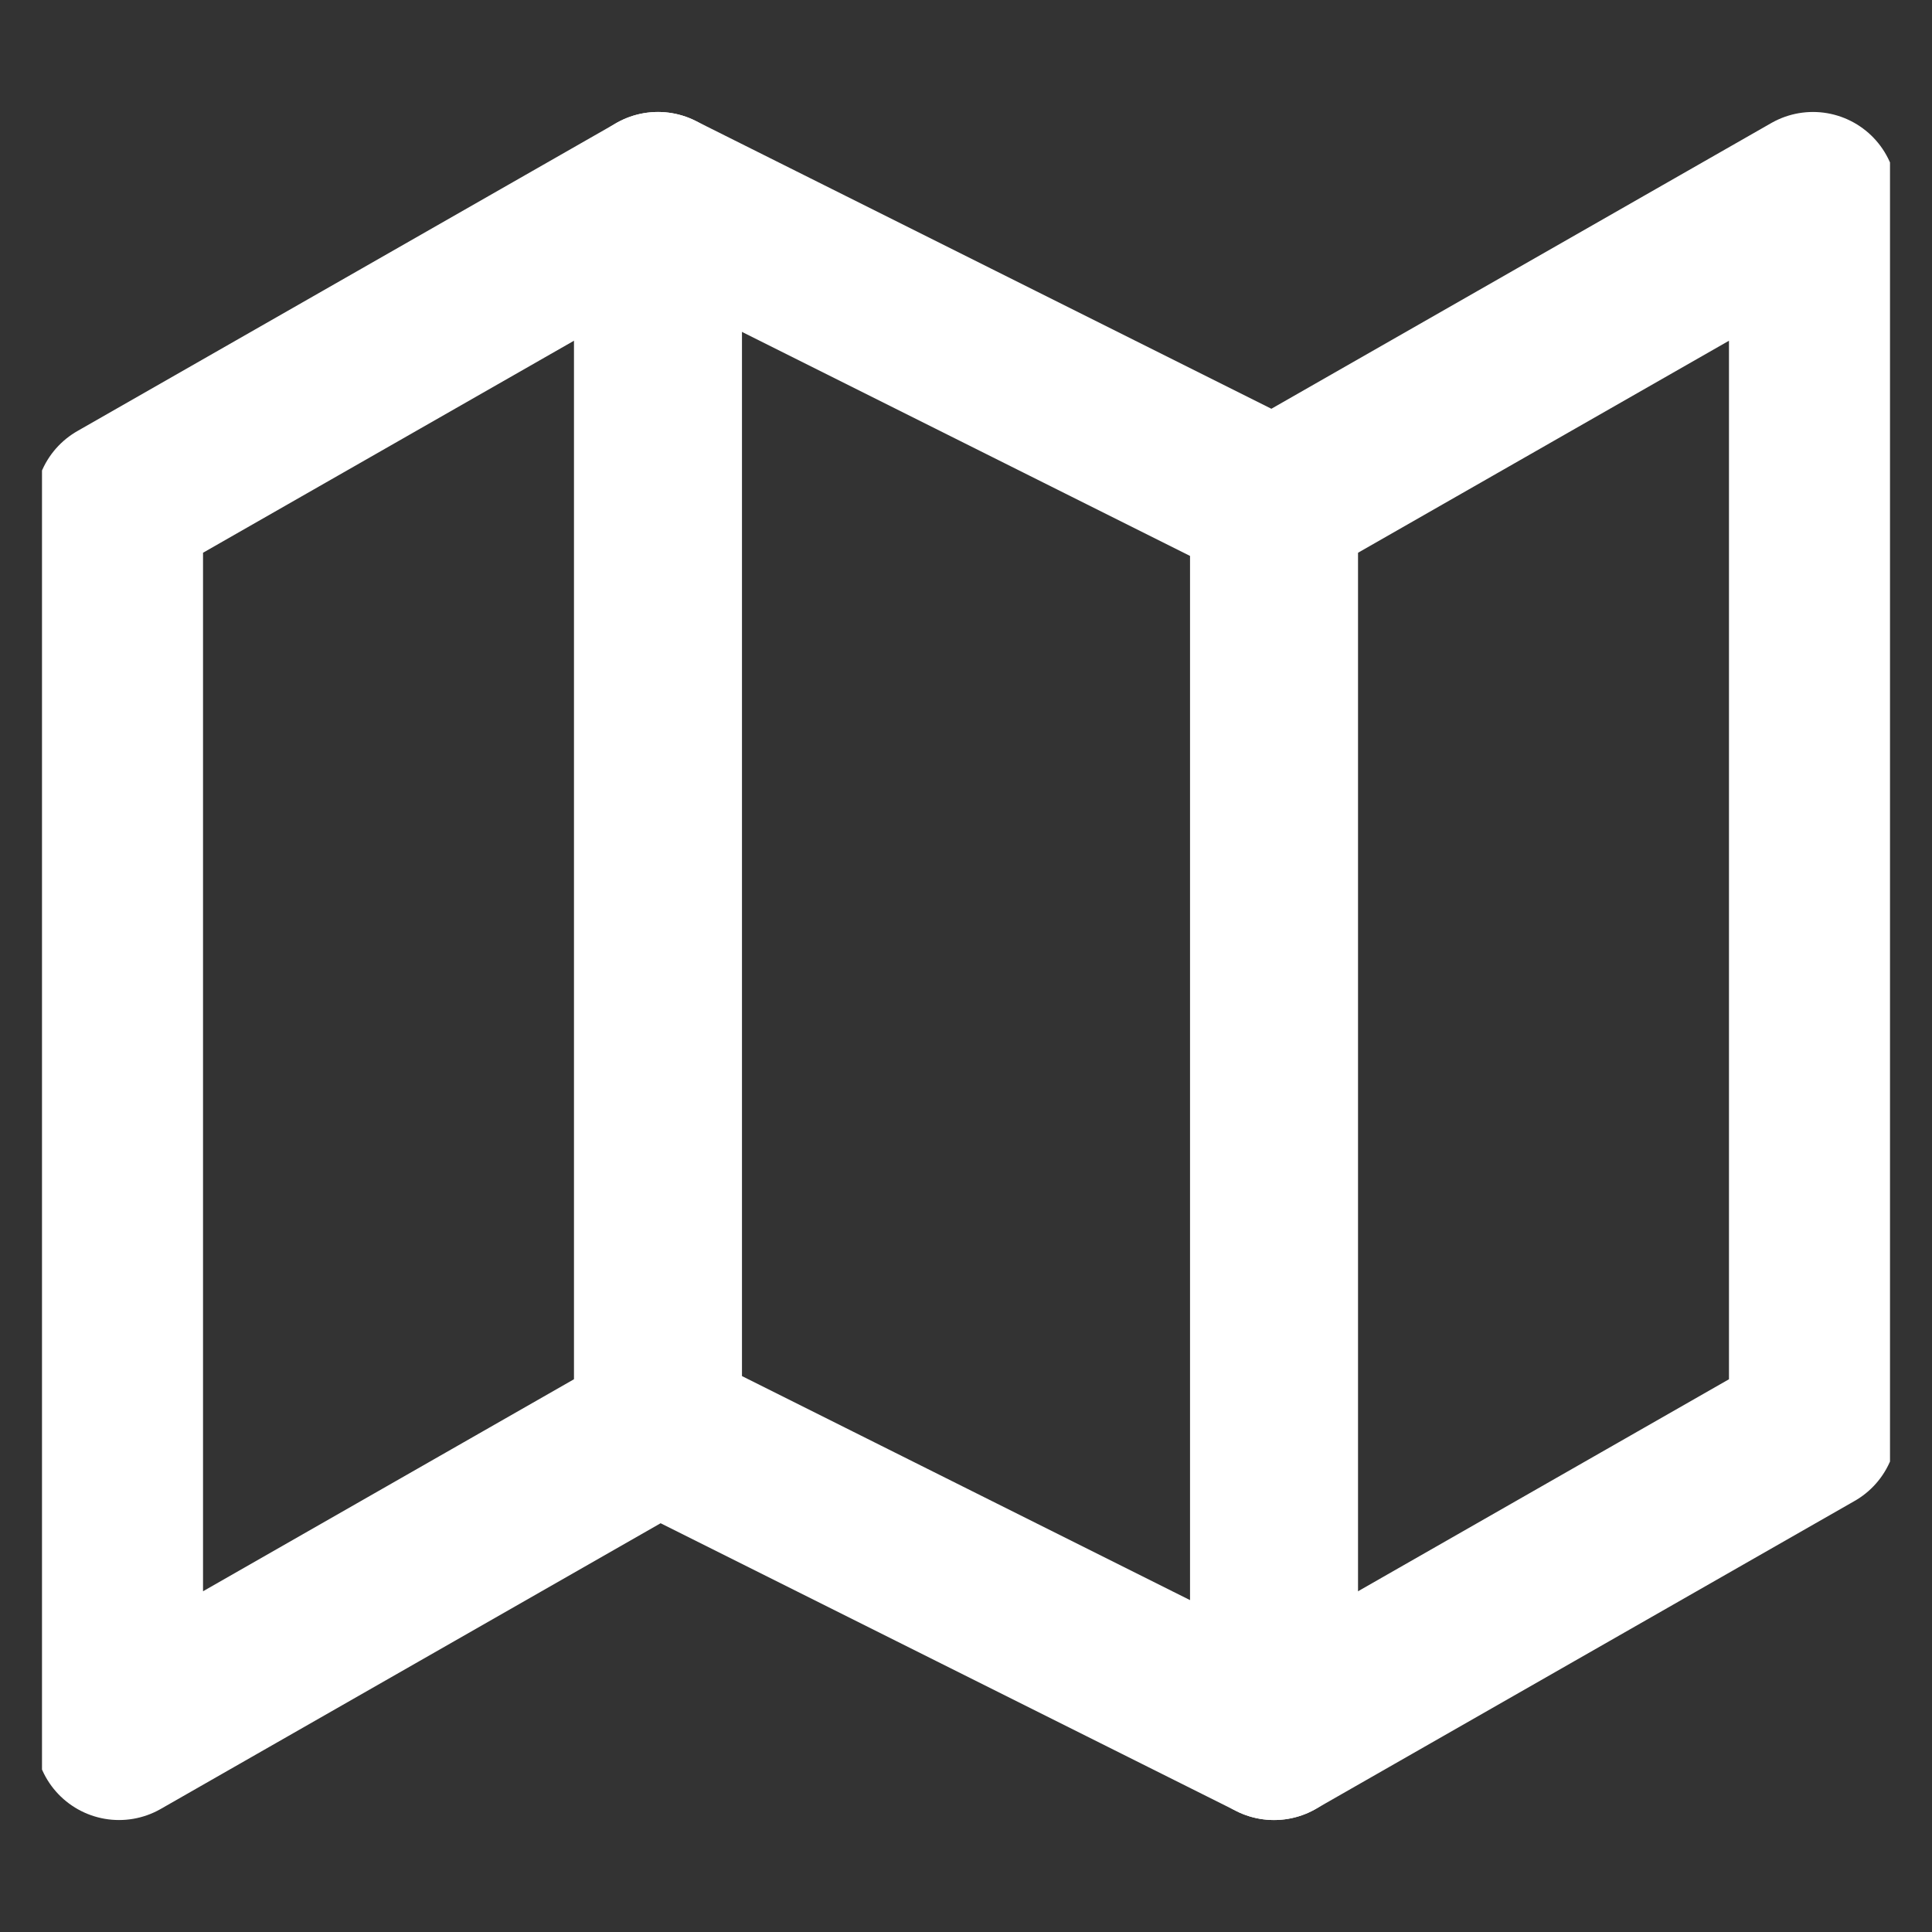 <svg width="23" height="23" viewBox="0 0 23 23" fill="none" xmlns="http://www.w3.org/2000/svg">
<rect x="0" y="0" width="23" height="23" fill="#333333" stroke="none"/>
<g clip-path="url(#clip0_9_8)">
<path d="M1.417 6V20.667L7.833 17L15.167 20.667L21.583 17V2.333L15.167 6L7.833 2.333L1.417 6Z" stroke="white" stroke-width="2" stroke-linecap="round" stroke-linejoin="round"/>
<path d="M7.833 2.333V17" stroke="white" stroke-width="2" stroke-linecap="round" stroke-linejoin="round"/>
<path d="M15.167 6V20.667" stroke="white" stroke-width="2" stroke-linecap="round" stroke-linejoin="round"/>
</g>
<defs>
<clipPath id="clip0_9_8">
<rect width="22" height="22" fill="white" transform="translate(0.5 0.5)"/>
</clipPath>
</defs>
</svg>
